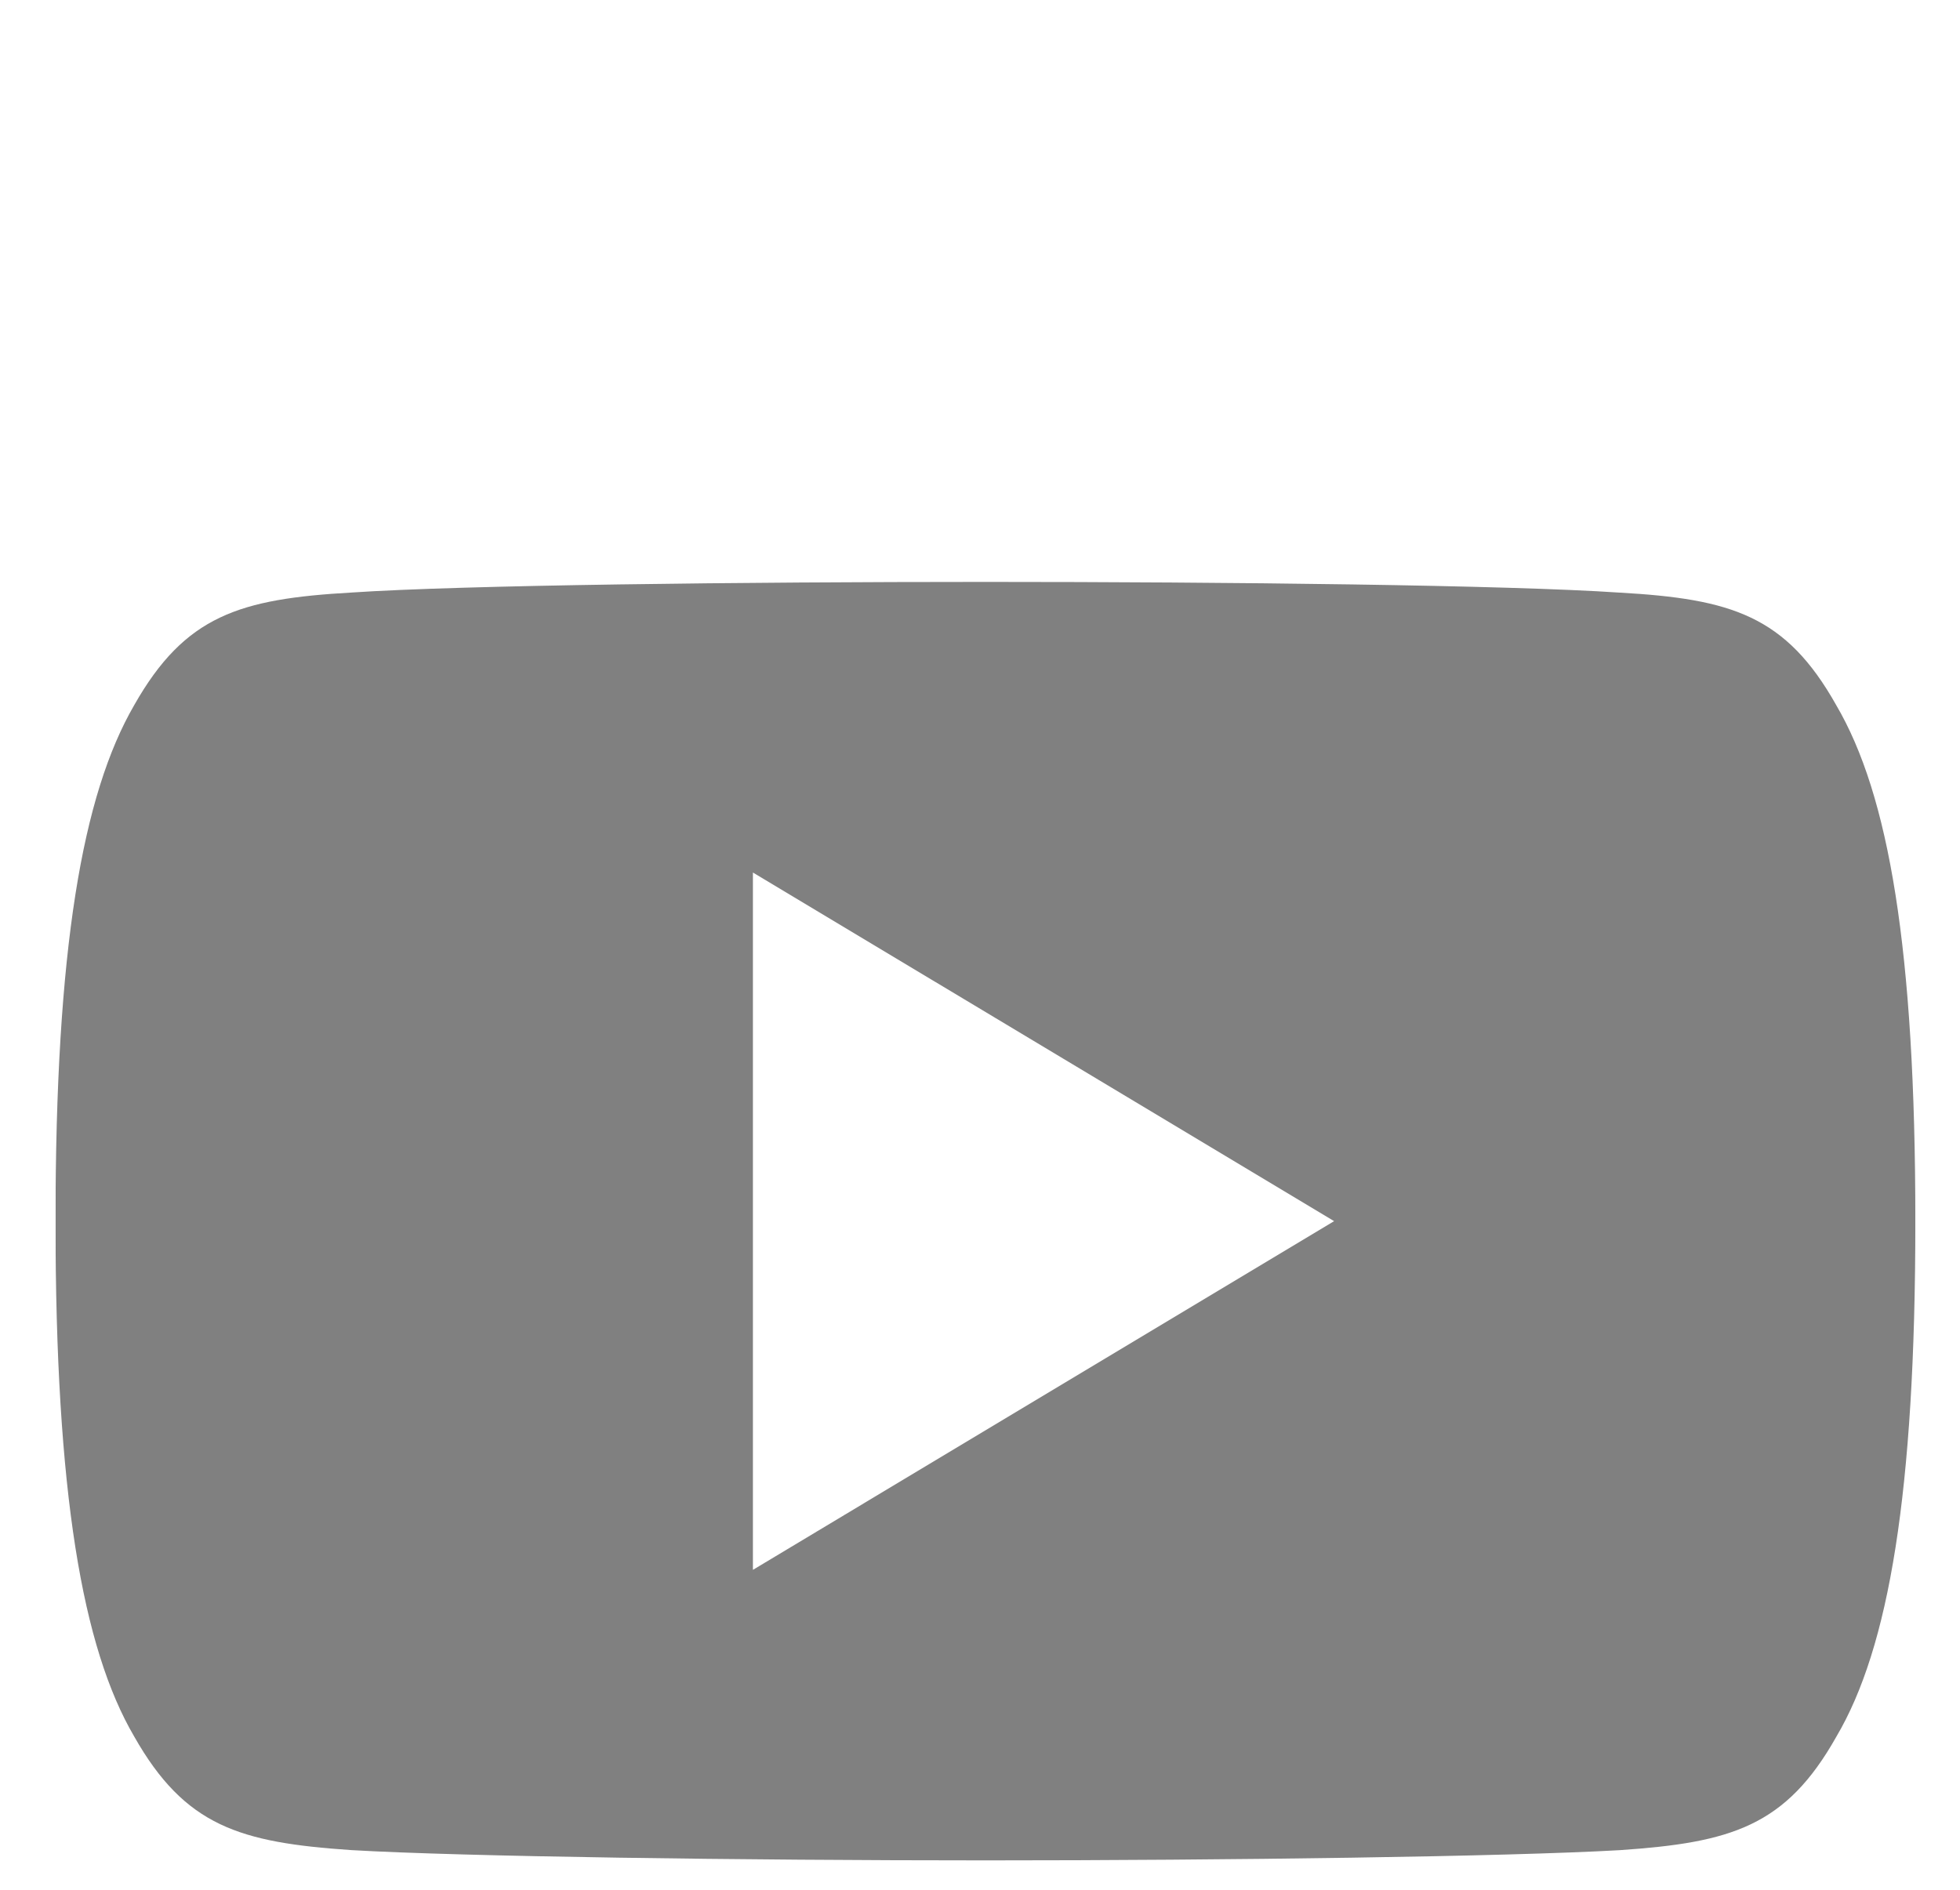 <svg width="28" height="27" viewBox="0 0 28 27" fill="none" xmlns="http://www.w3.org/2000/svg">
<g clip-path="url(#clip0_1_3963)">
<g filter="url(#filter0_d_1_3963)">
<path d="M26.232 6.075C25.512 4.793 24.73 4.557 23.137 4.467C21.546 4.359 17.546 4.314 14.081 4.314C10.608 4.314 6.606 4.359 5.017 4.466C3.428 4.557 2.644 4.791 1.917 6.075C1.175 7.355 0.793 9.56 0.793 13.443C0.793 13.446 0.793 13.447 0.793 13.447C0.793 13.451 0.793 13.452 0.793 13.452V13.456C0.793 17.322 1.175 19.543 1.917 20.81C2.644 22.092 3.426 22.325 5.016 22.433C6.606 22.526 10.608 22.58 14.081 22.58C17.546 22.58 21.546 22.526 23.139 22.434C24.731 22.326 25.513 22.094 26.234 20.812C26.983 19.545 27.362 17.323 27.362 13.457C27.362 13.457 27.362 13.452 27.362 13.449C27.362 13.449 27.362 13.446 27.362 13.444C27.362 9.56 26.983 7.355 26.232 6.075ZM10.756 18.429V8.466L19.059 13.447L10.756 18.429Z" fill="#808080"/>
</g>
</g>
<defs>
<filter id="filter0_d_1_3963" x="-3.207" y="4.314" width="34.569" height="26.266" filterUnits="userSpaceOnUse" color-interpolation-filters="sRGB">
<feFlood flood-opacity="0" result="BackgroundImageFix"/>
<feColorMatrix in="SourceAlpha" type="matrix" values="0 0 0 0 0 0 0 0 0 0 0 0 0 0 0 0 0 0 127 0" result="hardAlpha"/>
<feOffset dy="4"/>
<feGaussianBlur stdDeviation="2"/>
<feComposite in2="hardAlpha" operator="out"/>
<feColorMatrix type="matrix" values="0 0 0 0 0 0 0 0 0 0 0 0 0 0 0 0 0 0 0.25 0"/>
<feBlend mode="normal" in2="BackgroundImageFix" result="effect1_dropShadow_1_3963"/>
<feBlend mode="normal" in="SourceGraphic" in2="effect1_dropShadow_1_3963" result="shape"/>
</filter>
<clipPath id="clip0_1_3963">
<rect width="26.569" height="26.569" fill="white" transform="translate(0.793 0.163)"/>
</clipPath>
</defs>
</svg>
